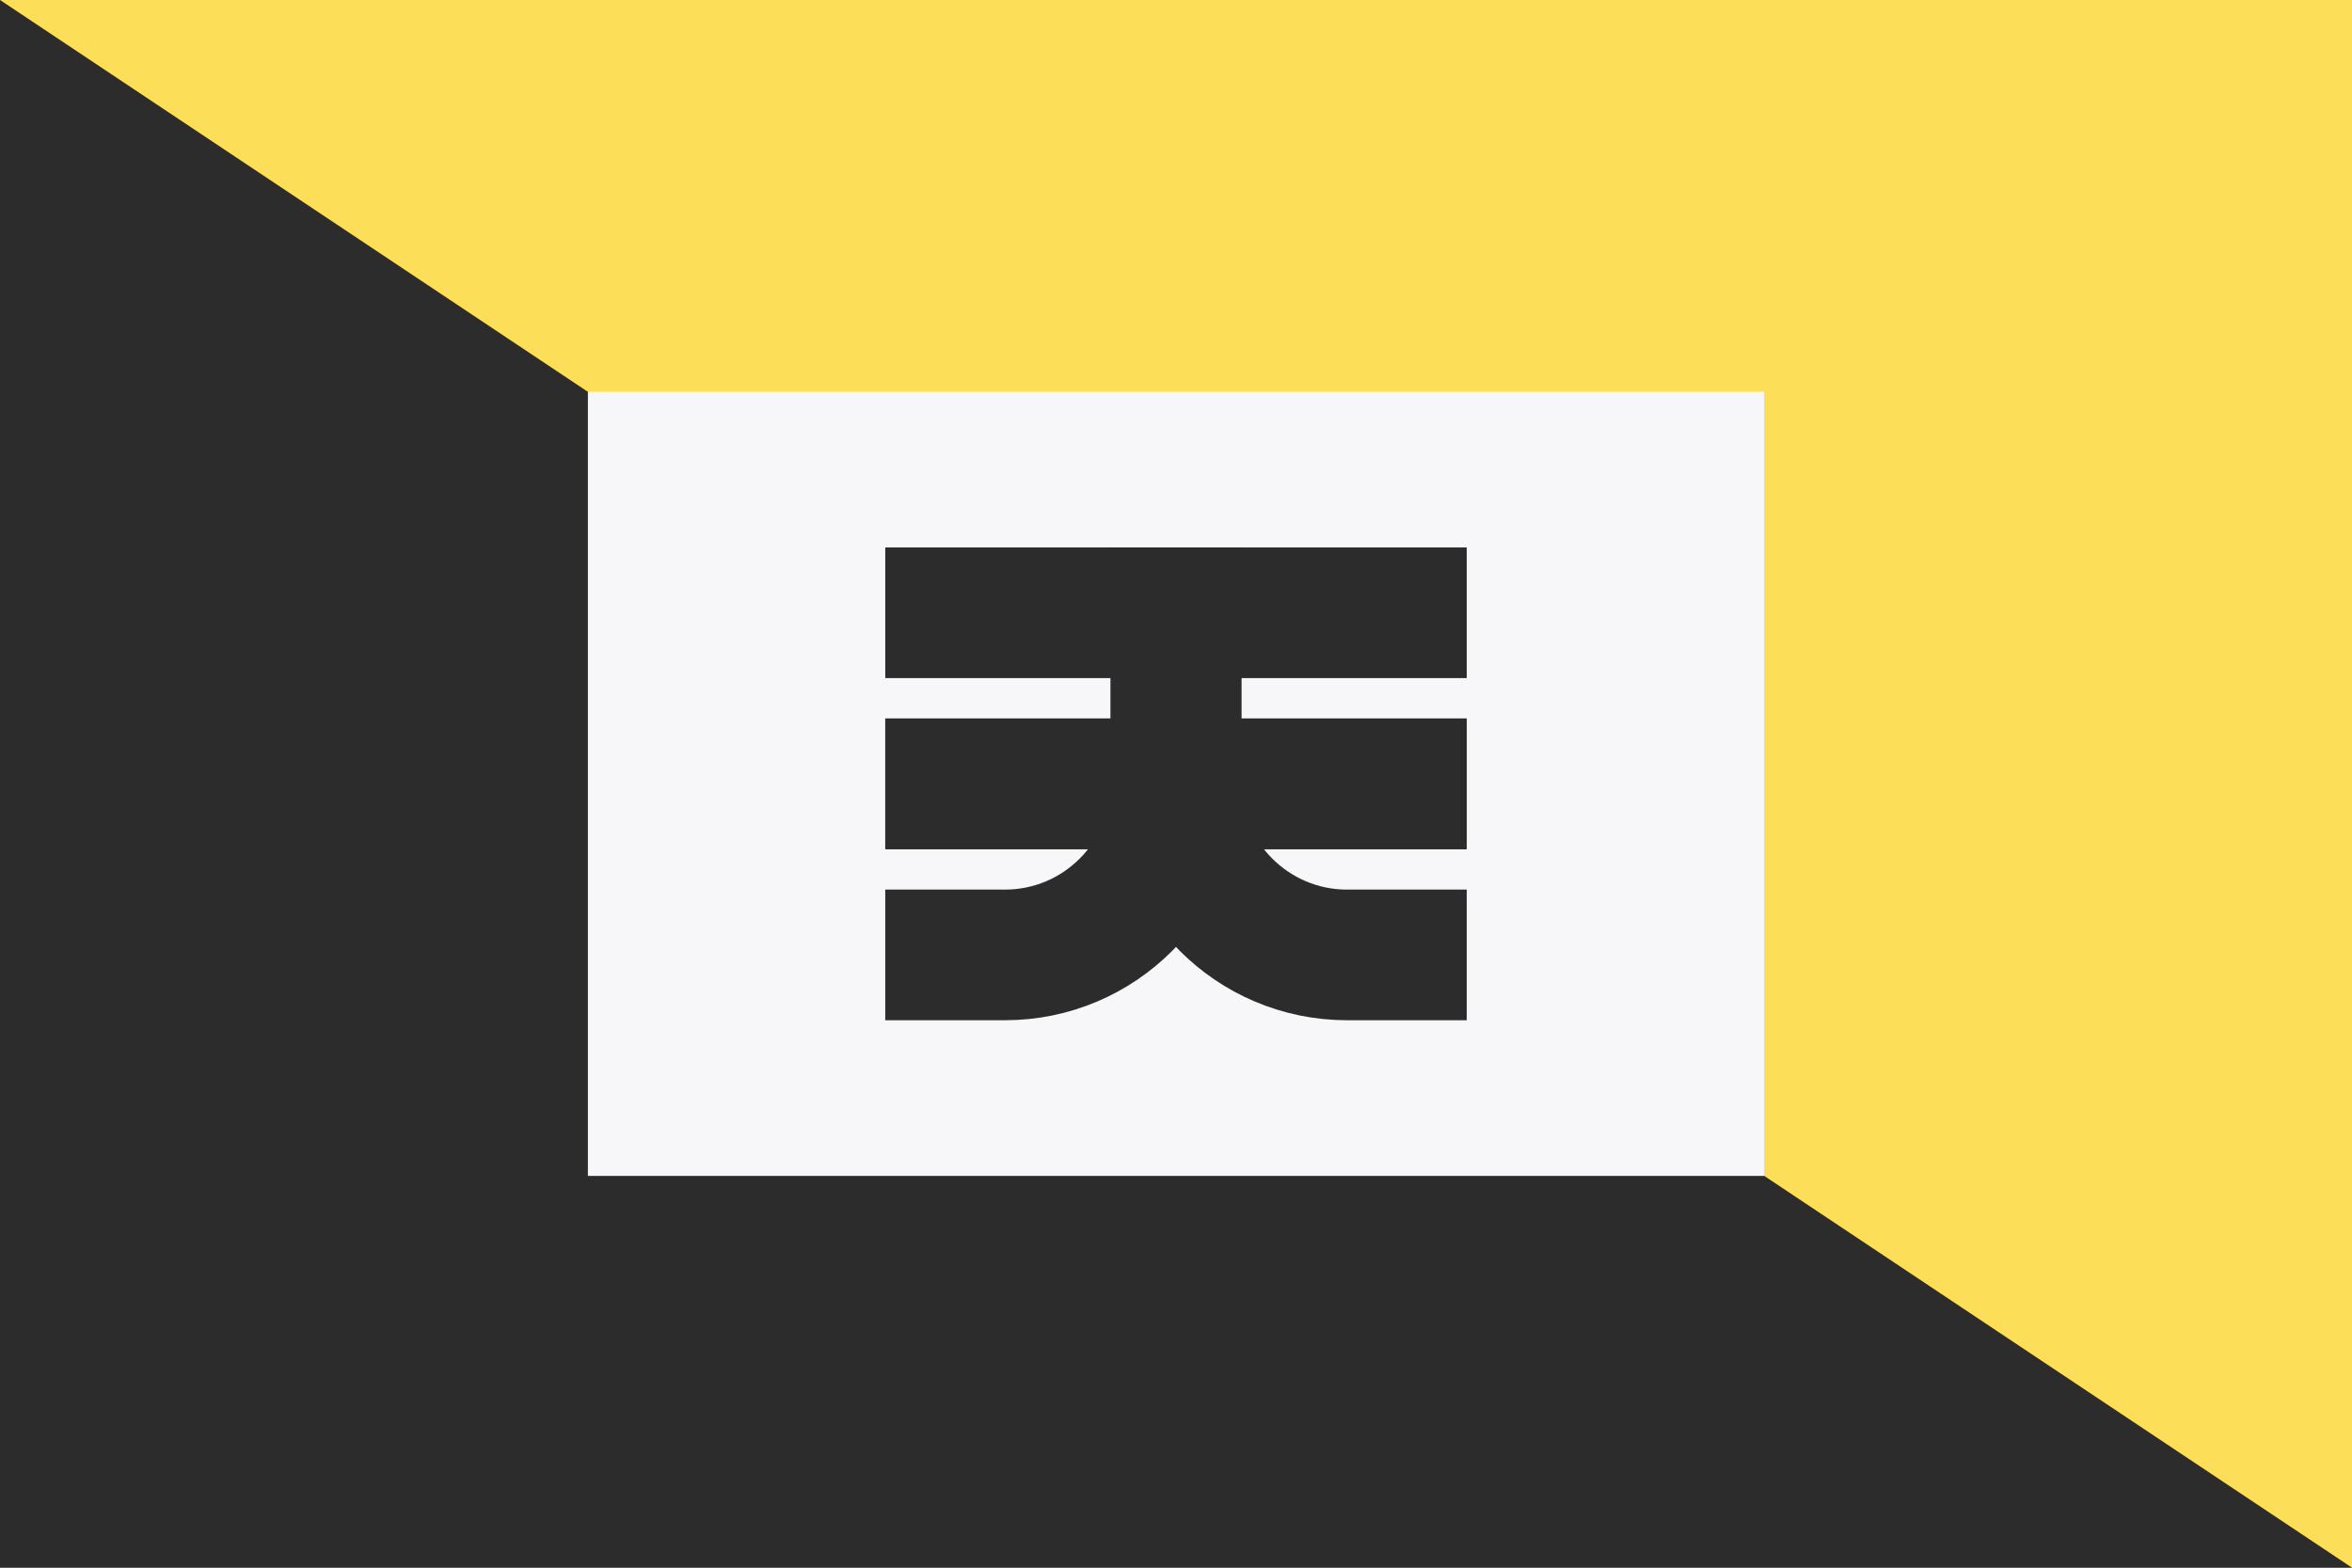 <?xml version="1.0" encoding="UTF-8"?>
<svg id="a" data-name="레이어 1" xmlns="http://www.w3.org/2000/svg" width="2160" height="1440" viewBox="0 0 2160 1440">
  <rect x="0" y="0" width="2160" height="1440" fill="#808080" stroke="none"/>
  <rect x="-.387" y="-.29" width="2160.387" height="1440.258" fill="#2c2c2c"/>
  <polyline points="-.387 -.29 2160 -.29 2160 1439.968" fill="#fdde59"/>
  <rect x="539.903" y="359.855" width="1080.194" height="720.29" fill="#f7f7f9"/>
  <g>
    <polyline points="872.987 562.858 1080 562.858 1080 720 872.987 720" fill="none" stroke="#2c2c2c" stroke-linecap="square" stroke-miterlimit="10" stroke-width="120"/>
    <polyline points="1287.013 720 1080 720 1080 562.858 1287.013 562.858" fill="none" stroke="#2c2c2c" stroke-linecap="square" stroke-miterlimit="10" stroke-width="120"/>
    <path d="M872.987,720h207.013c0,86.787-70.355,157.142-157.142,157.142h-49.871" fill="none" stroke="#2c2c2c" stroke-linecap="square" stroke-miterlimit="10" stroke-width="120"/>
    <path d="M1287.013,877.142h-49.871c-86.787,0-157.142-70.355-157.142-157.142h207.013" fill="none" stroke="#2c2c2c" stroke-linecap="square" stroke-miterlimit="10" stroke-width="120"/>
  </g>
</svg>